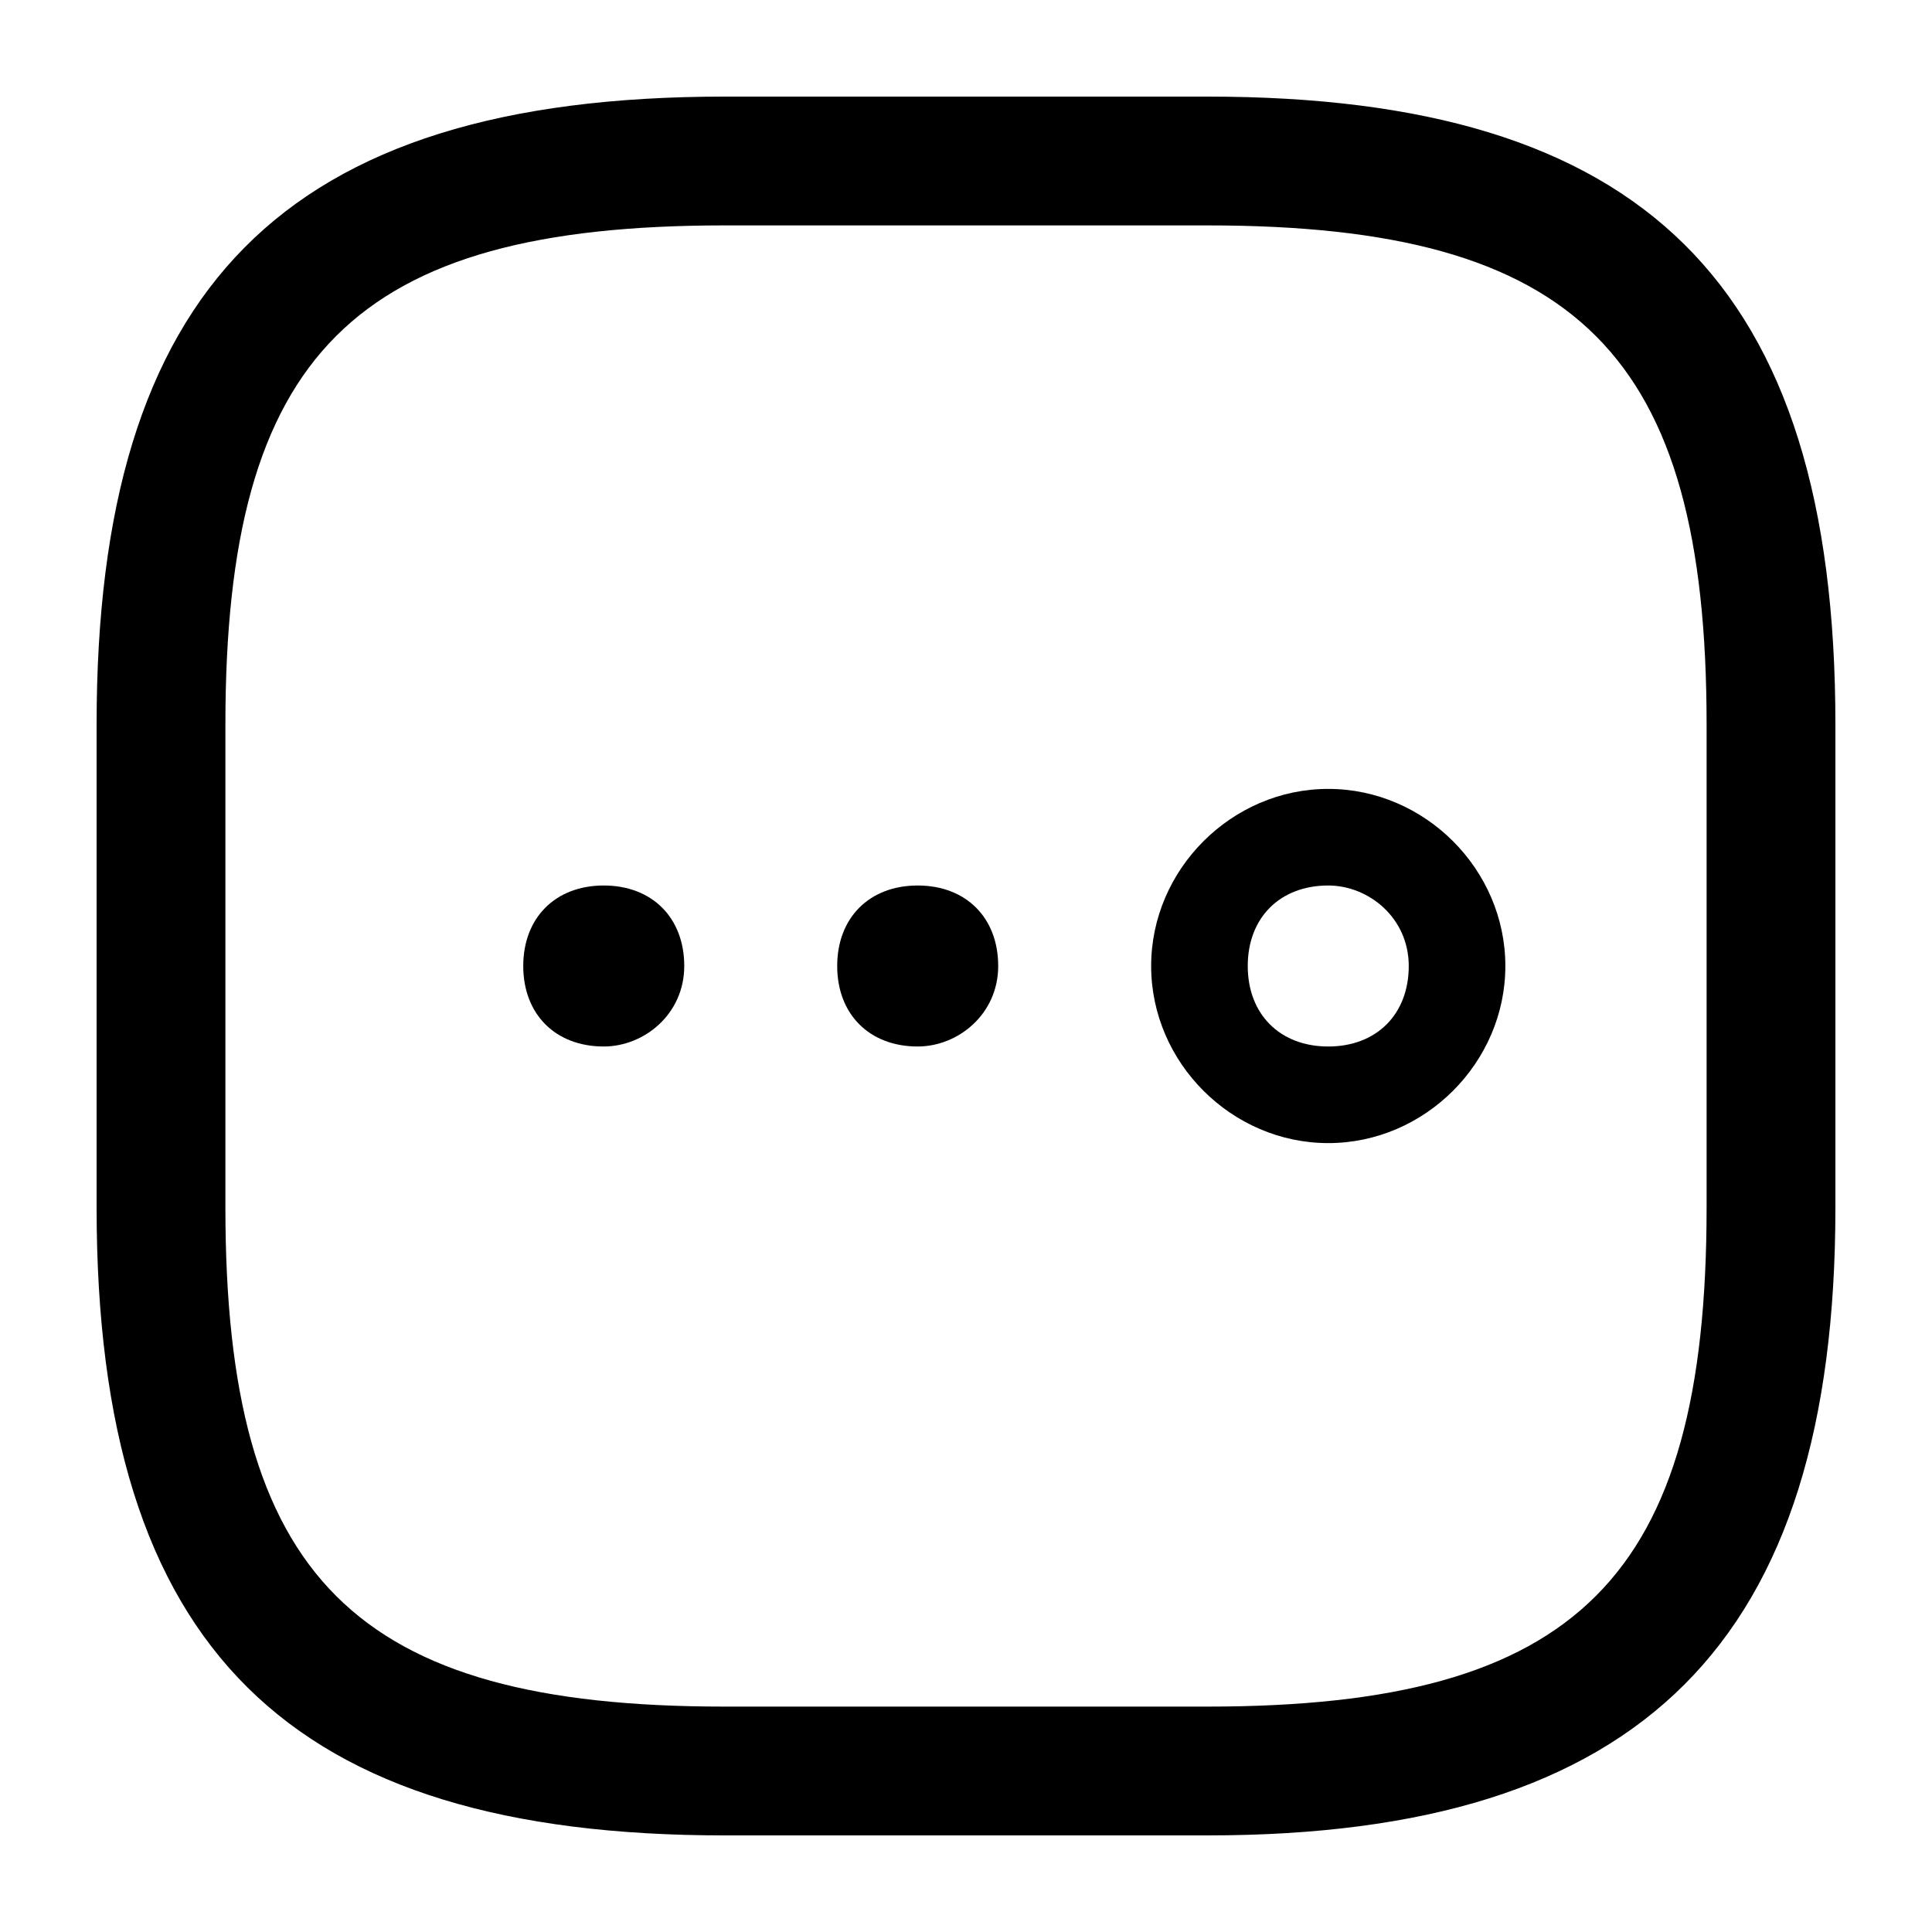 <?xml version="1.0" encoding="utf-8"?>
<!-- Generator: Adobe Illustrator 25.2.1, SVG Export Plug-In . SVG Version: 6.00 Build 0)  -->
<svg fill="currentColor" width="48" height="48" version="1.1" xmlns="http://www.w3.org/2000/svg" xmlns:xlink="http://www.w3.org/1999/xlink" x="0px" y="0px"
	 viewBox="0 0 24 24" style="enable-background:new 0 0 24 24;" xml:space="preserve">
<style type="text/css">
	.st0{fill:#2B2B2B;}
</style>
<g>
	<path d="M15,22.8H9c-5.4,0-7.8-2.3-7.8-7.8V9c0-5.4,2.3-7.8,7.8-7.8h6c5.4,0,7.8,2.3,7.8,7.8v6
		C22.8,20.4,20.4,22.8,15,22.8z M9,2.8C4.4,2.8,2.8,4.4,2.8,9v6c0,4.6,1.6,6.2,6.2,6.2h6c4.6,0,6.2-1.6,6.2-6.2V9
		c0-4.6-1.6-6.2-6.2-6.2C15,2.8,9,2.8,9,2.8z"/>
	<path d="M7.5,13c-0.6,0-1-0.4-1-1s0.4-1,1-1s1,0.4,1,1S8,13,7.5,13z"/>
	<path d="M11.4,13c-0.6,0-1-0.4-1-1s0.4-1,1-1s1,0.4,1,1S11.9,13,11.4,13z"/>
	<path d="M16.5,13c-0.6,0-1-0.4-1-1s0.4-1,1-1c0.5,0,1,0.4,1,1S17.1,13,16.5,13z M16.5,9.8c-1.2,0-2.2,1-2.2,2.2
		s1,2.2,2.2,2.2s2.2-1,2.2-2.2S17.7,9.8,16.5,9.8z"/>
</g>
</svg>
